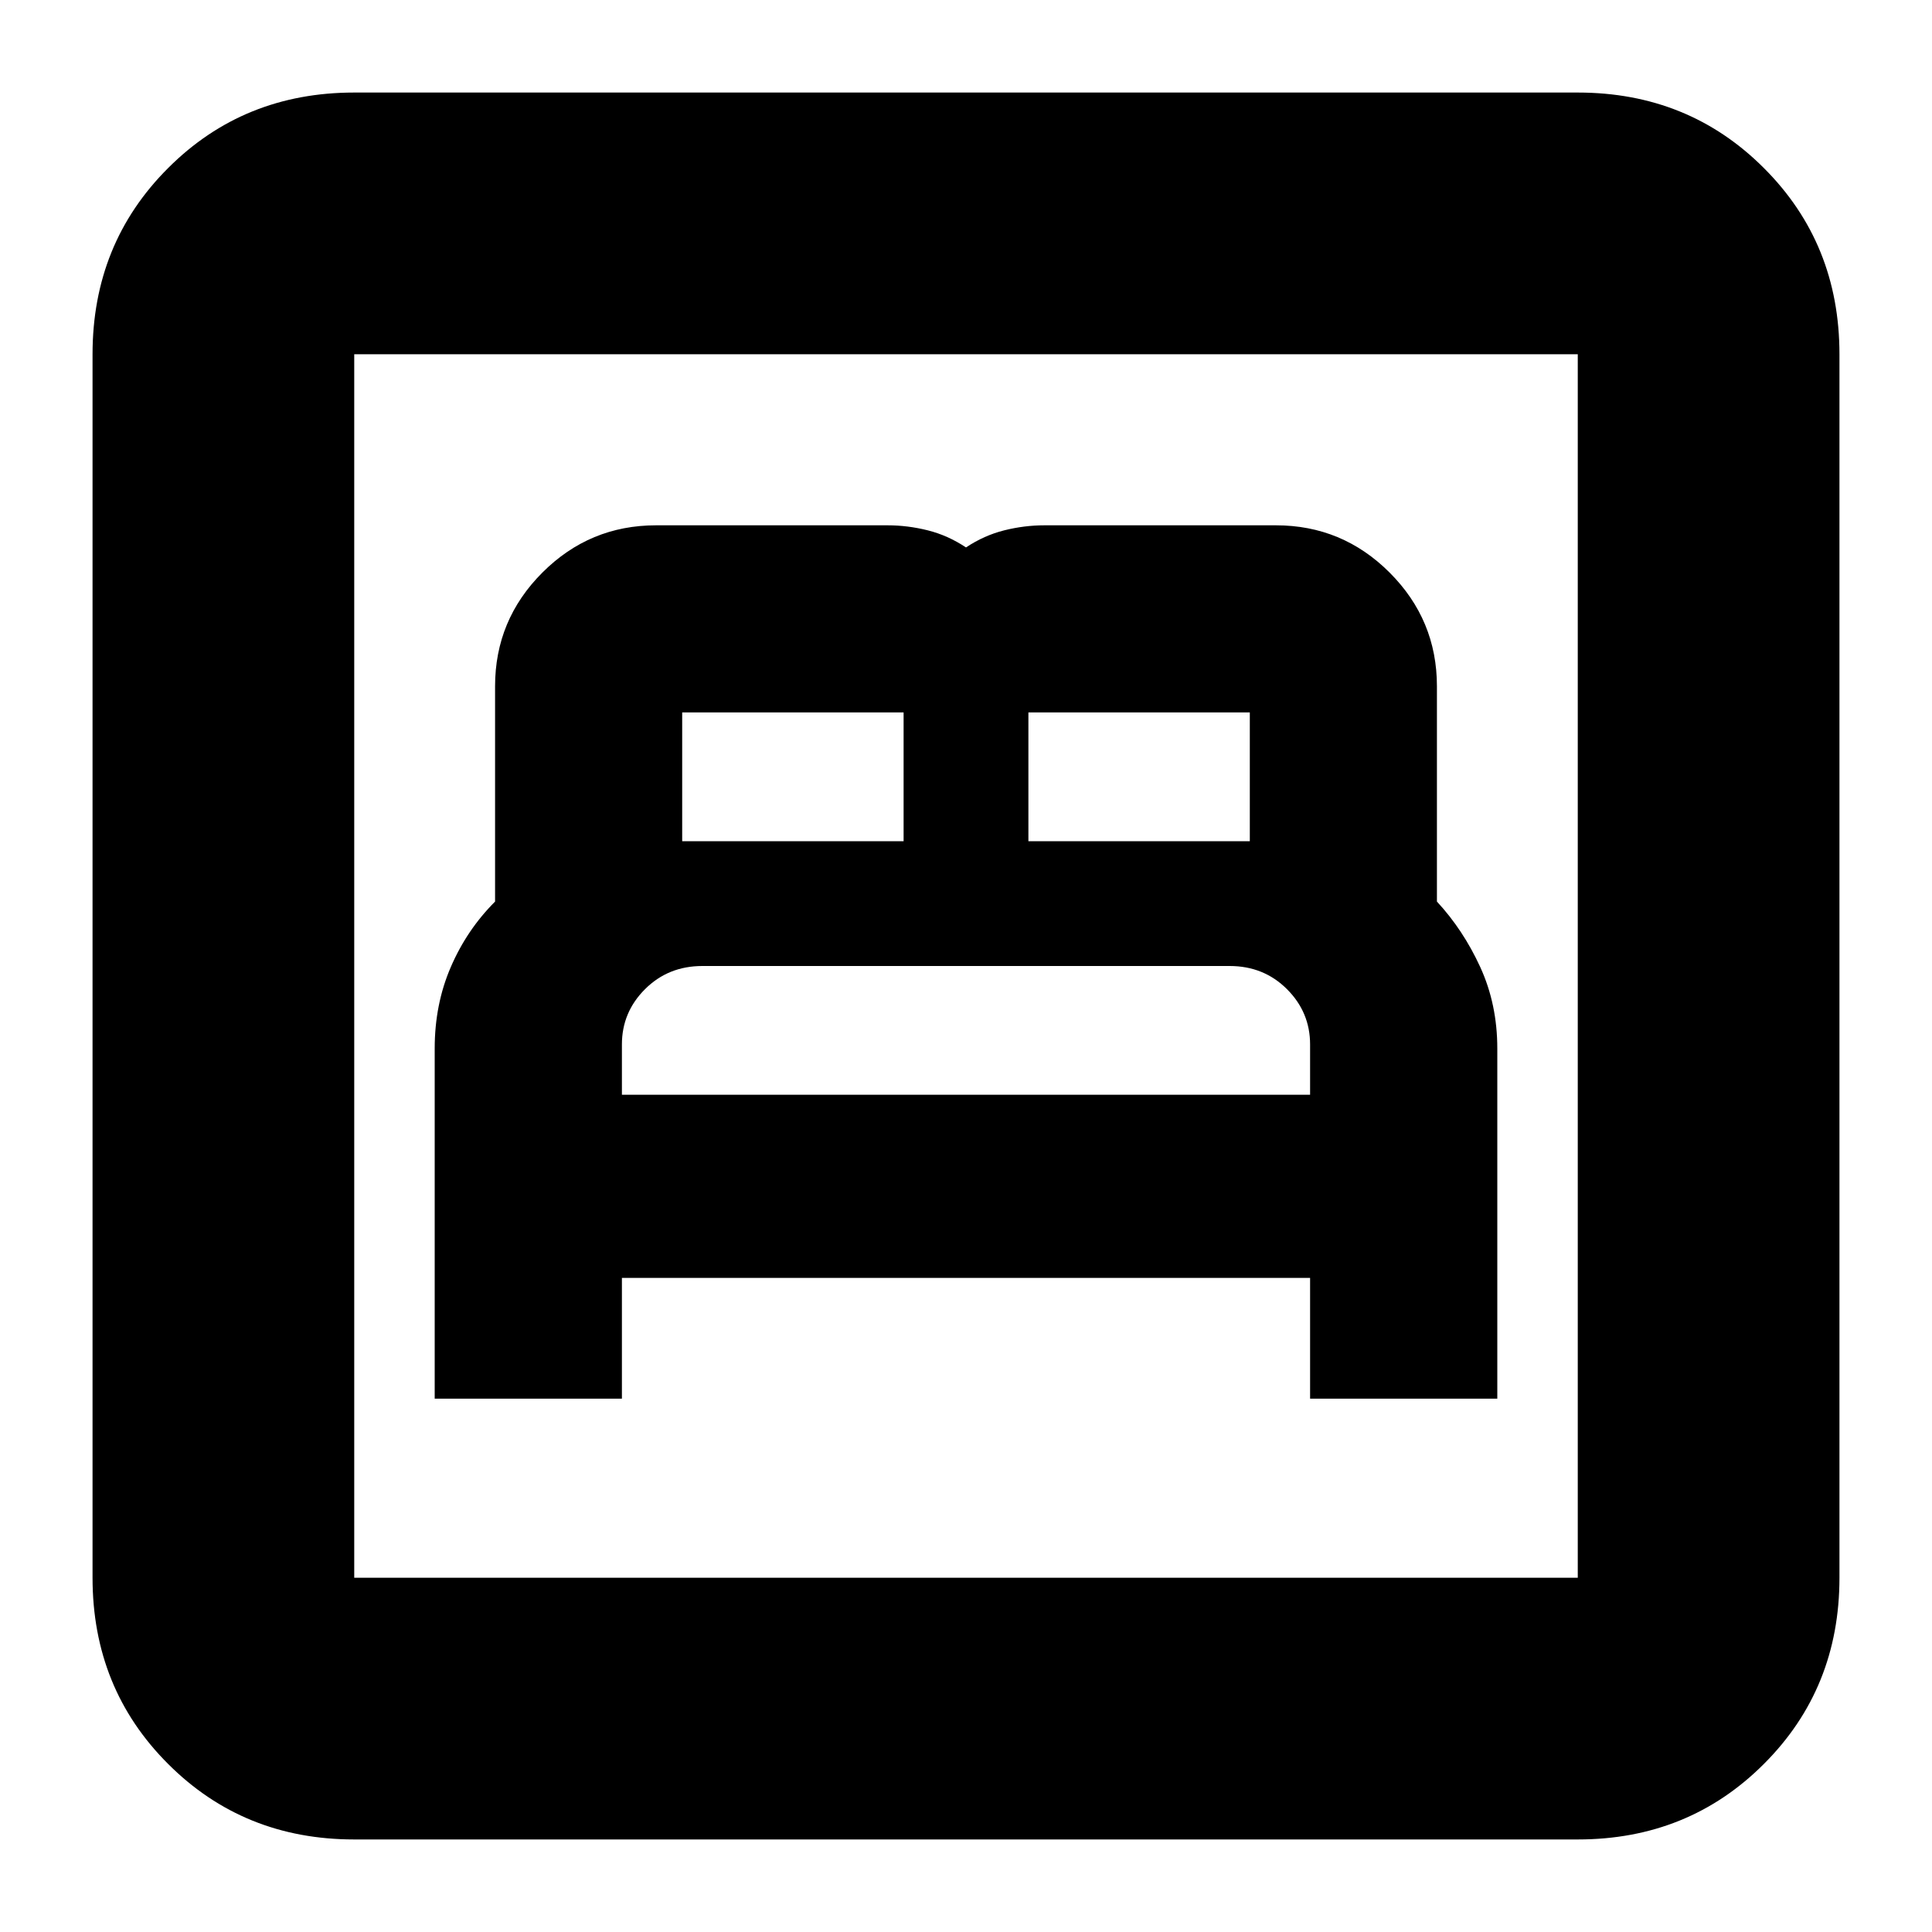 <svg xmlns="http://www.w3.org/2000/svg" height="20" width="20"><path d="M4.5 14.479H6.438V13.229H13.562V14.479H15.5V10.854Q15.5 10.396 15.323 10.01Q15.146 9.625 14.875 9.333V7.104Q14.875 6.417 14.385 5.927Q13.896 5.438 13.208 5.438H10.812Q10.604 5.438 10.396 5.49Q10.188 5.542 10 5.667Q9.812 5.542 9.604 5.49Q9.396 5.438 9.188 5.438H6.792Q6.104 5.438 5.615 5.927Q5.125 6.417 5.125 7.104V9.333Q4.833 9.625 4.667 10.01Q4.5 10.396 4.5 10.854ZM10.646 8.708V7.375Q10.646 7.375 10.646 7.375Q10.646 7.375 10.646 7.375H12.938Q12.938 7.375 12.938 7.375Q12.938 7.375 12.938 7.375V8.708ZM7.062 8.708V7.375Q7.062 7.375 7.062 7.375Q7.062 7.375 7.062 7.375H9.354Q9.354 7.375 9.354 7.375Q9.354 7.375 9.354 7.375V8.708ZM6.438 11.333V10.812Q6.438 10.479 6.677 10.24Q6.917 10 7.271 10H12.729Q13.083 10 13.323 10.24Q13.562 10.479 13.562 10.812V11.333ZM3.667 19.042Q2.521 19.042 1.74 18.26Q0.958 17.479 0.958 16.333V3.667Q0.958 2.521 1.74 1.74Q2.521 0.958 3.667 0.958H16.333Q17.479 0.958 18.26 1.74Q19.042 2.521 19.042 3.667V16.333Q19.042 17.479 18.26 18.26Q17.479 19.042 16.333 19.042ZM3.667 16.333H16.333Q16.333 16.333 16.333 16.333Q16.333 16.333 16.333 16.333V3.667Q16.333 3.667 16.333 3.667Q16.333 3.667 16.333 3.667H3.667Q3.667 3.667 3.667 3.667Q3.667 3.667 3.667 3.667V16.333Q3.667 16.333 3.667 16.333Q3.667 16.333 3.667 16.333ZM3.667 16.333Q3.667 16.333 3.667 16.333Q3.667 16.333 3.667 16.333V3.667Q3.667 3.667 3.667 3.667Q3.667 3.667 3.667 3.667Q3.667 3.667 3.667 3.667Q3.667 3.667 3.667 3.667V16.333Q3.667 16.333 3.667 16.333Q3.667 16.333 3.667 16.333Z"/></svg>